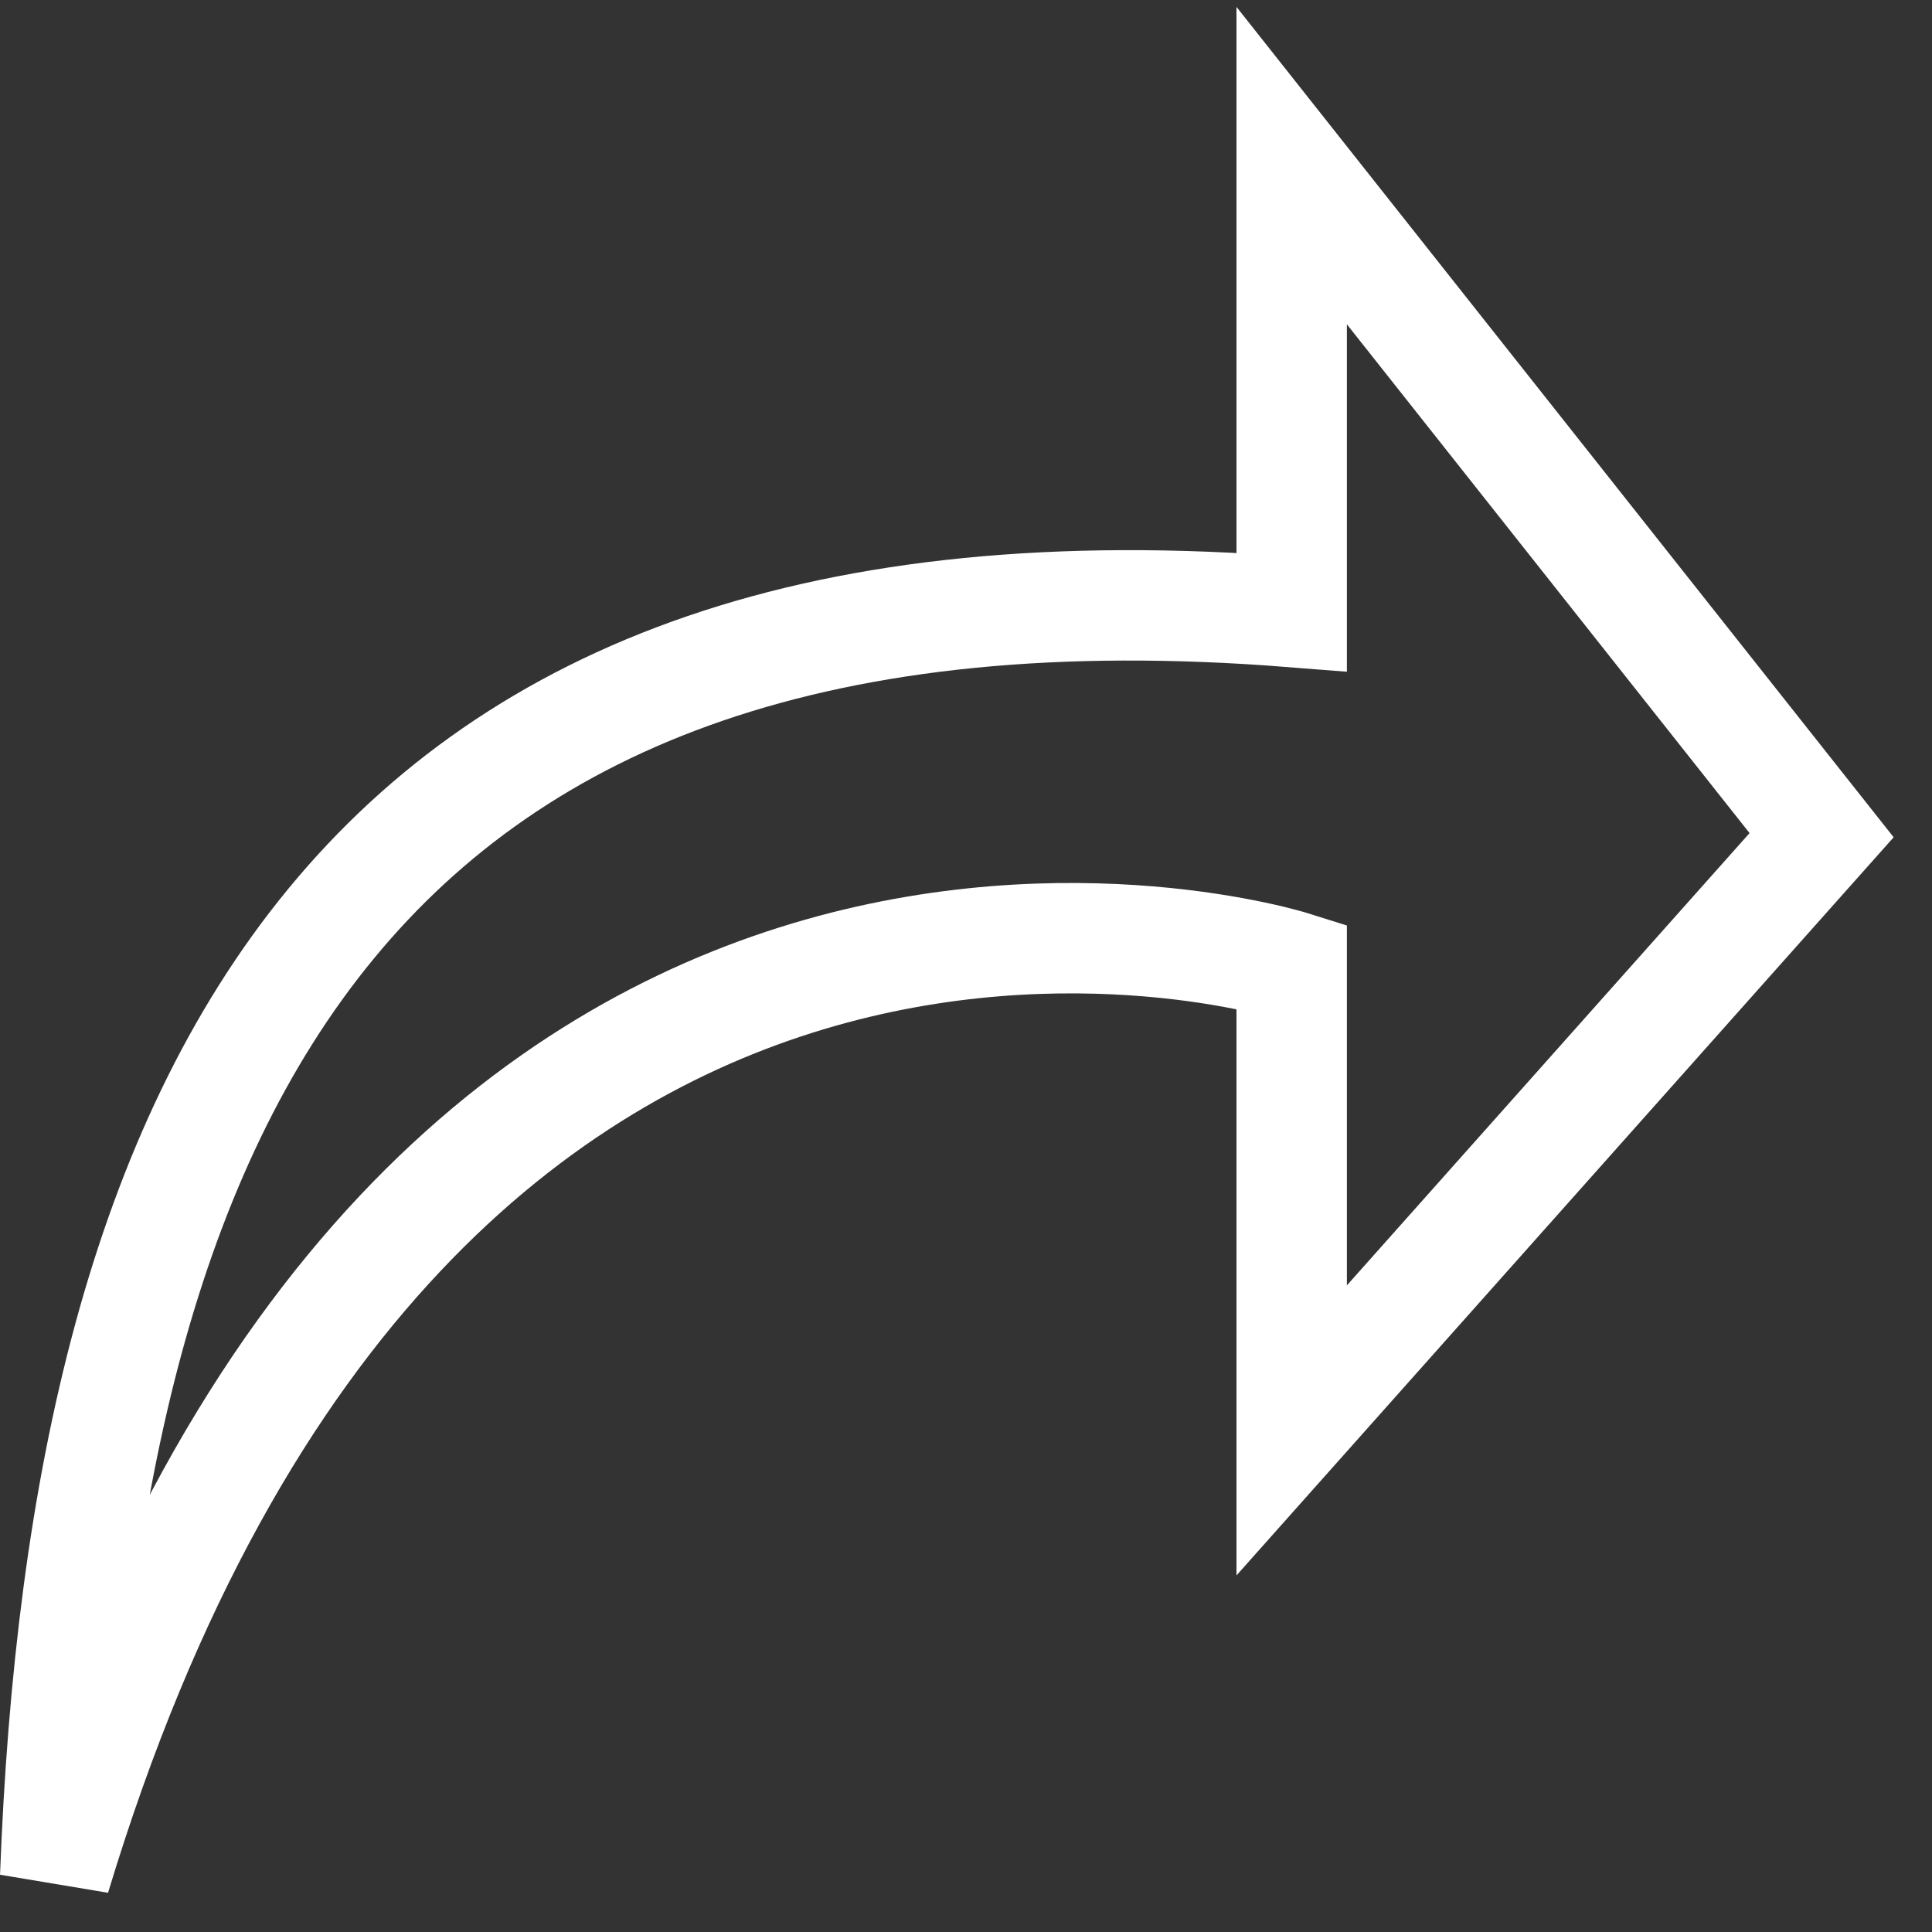 <svg width="35" height="35" viewBox="0 0 35 35" fill="none" xmlns="http://www.w3.org/2000/svg">
<rect x="0" y="0" width="35" height="35" fill="#333333" stroke="none"/>
<path d="M23.4 11.087C6.333 9.739 1.533 19.848 1 34C7.5 12.5 23.4 17.5 23.4 17.5V25.913L33 15.13L23.4 3V11.087Z" stroke="white" stroke-width="2"/>
</svg>
